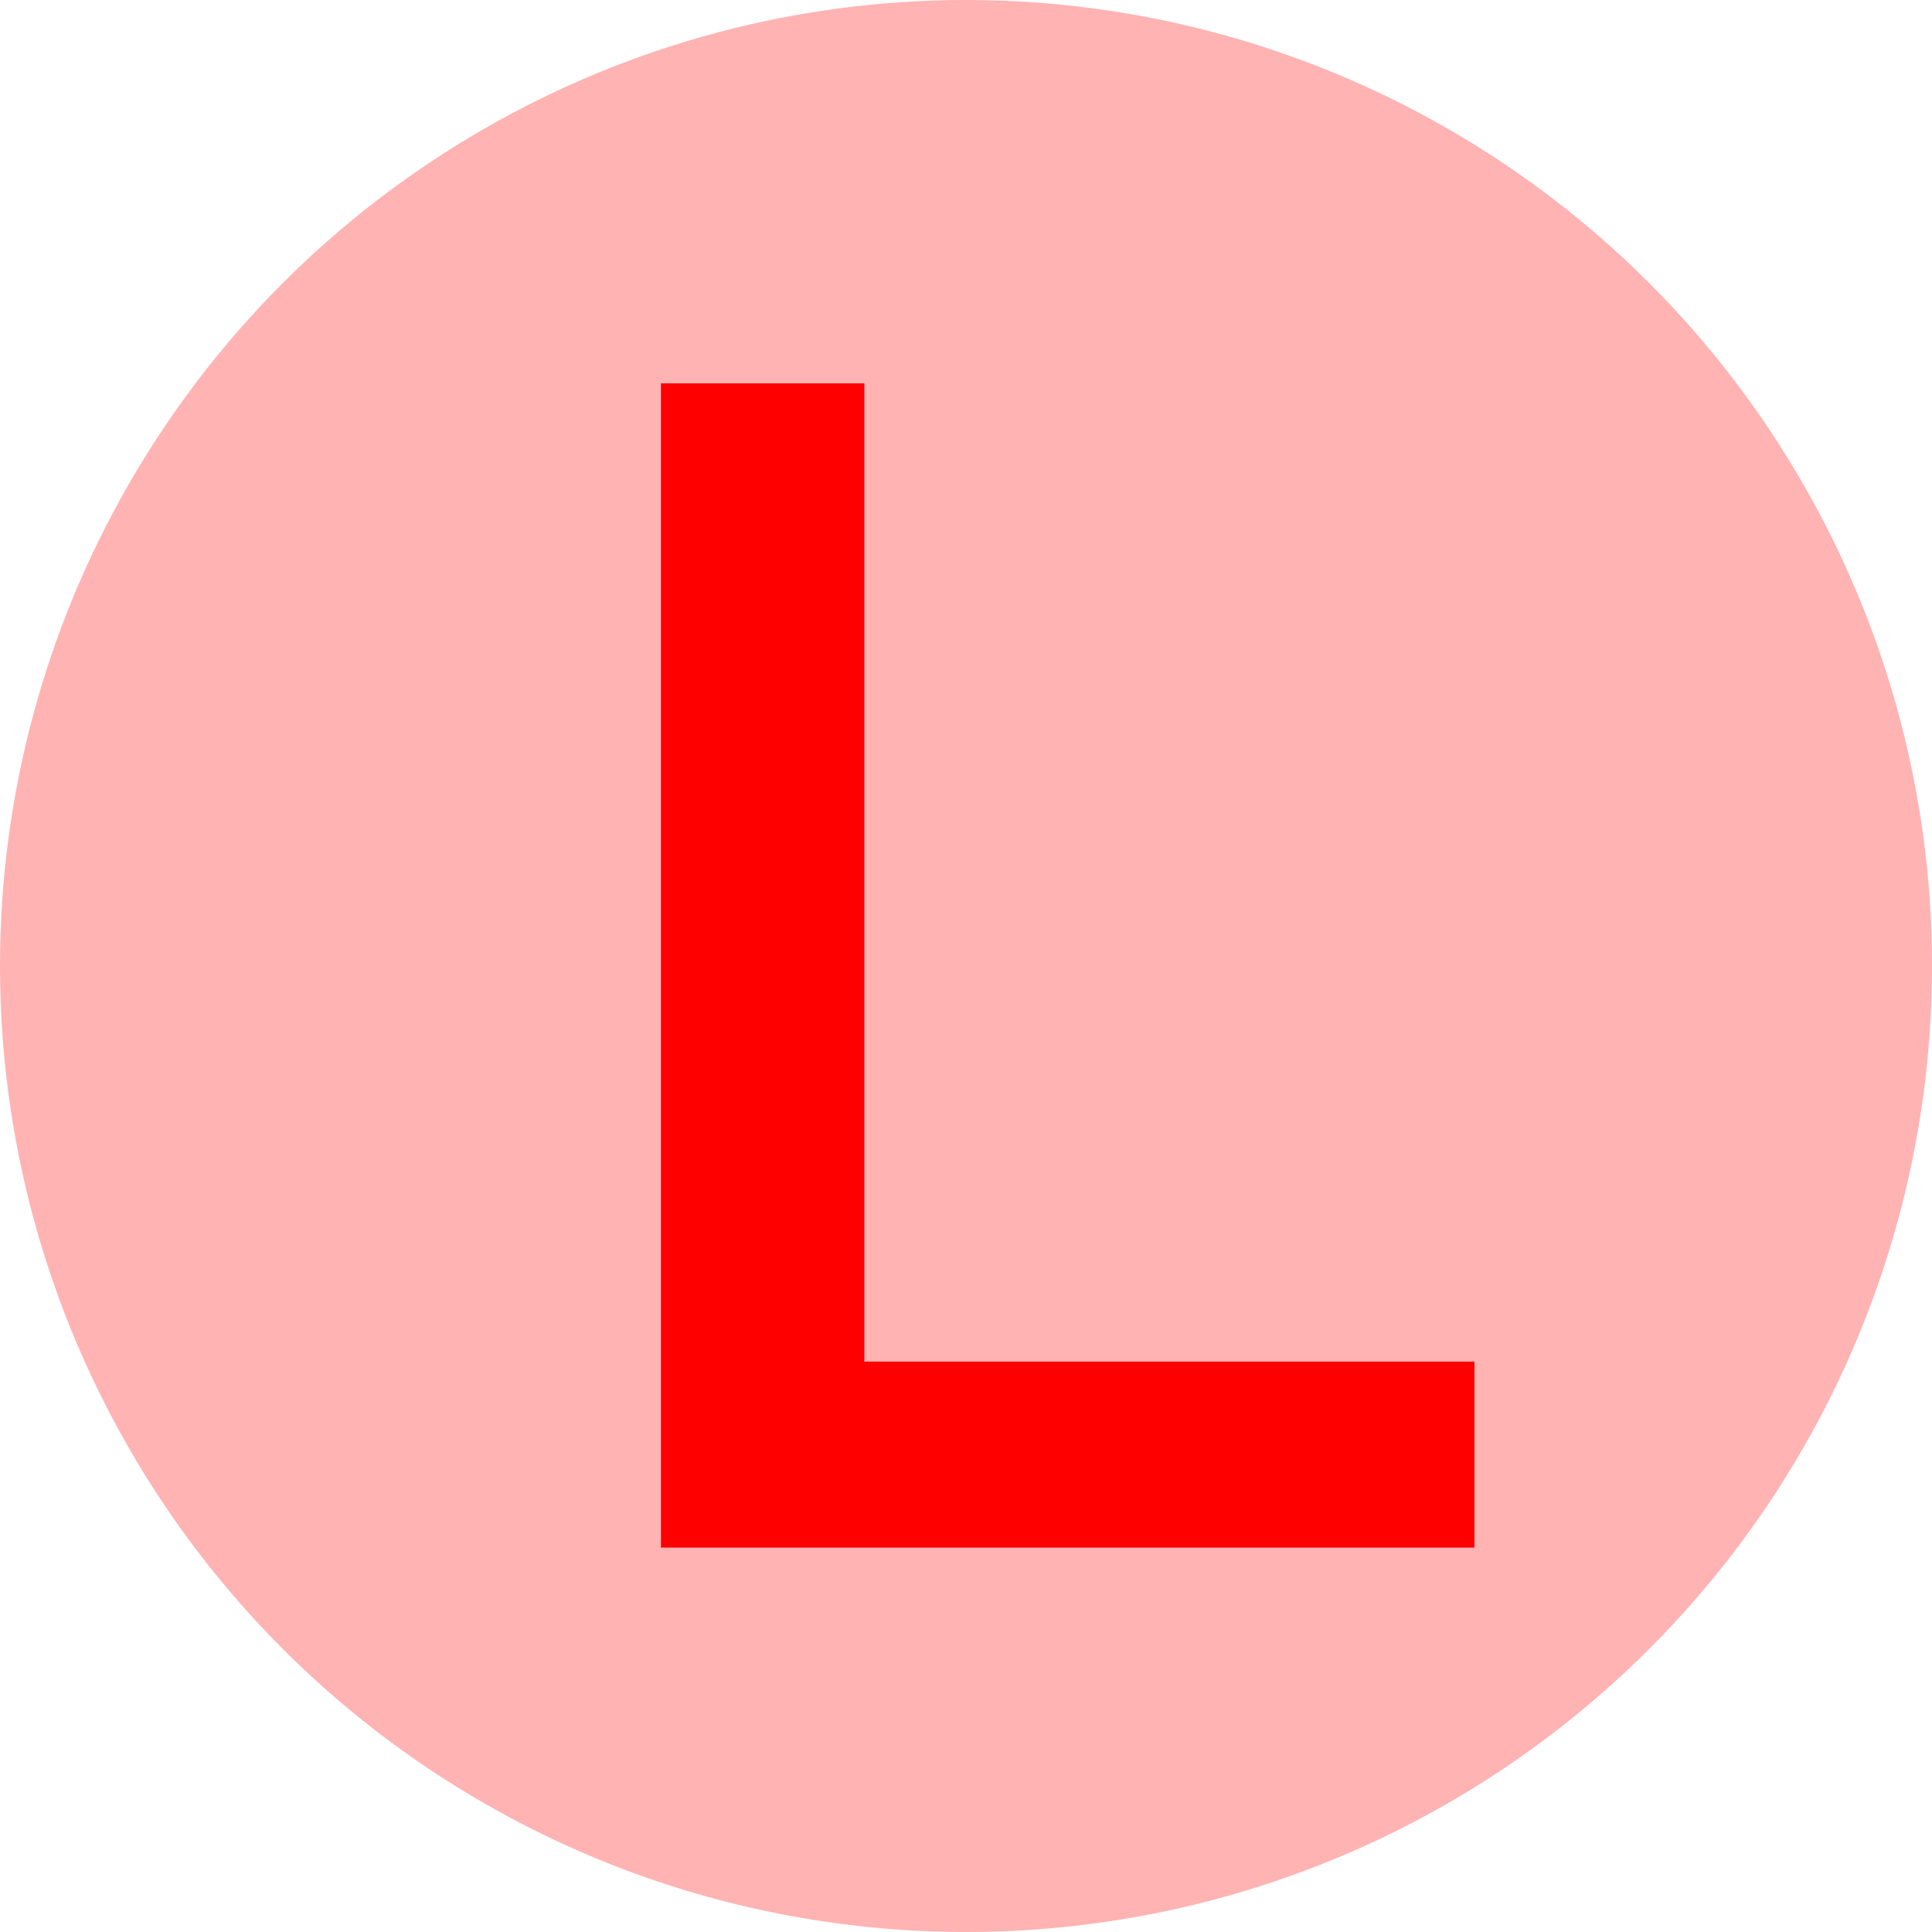<svg xmlns="http://www.w3.org/2000/svg" viewBox="0 0 19 19"><defs><style>.a{fill:#f00;opacity:0.3;}.b{fill:#f00;opacity:1;}</style></defs><title>lat-L</title><circle class="a" cx="9.5" cy="9.5" r="9.5"/><path class="b" d="M6.5,3.77h2v9.62h6v1.83h-8Z"/></svg>
